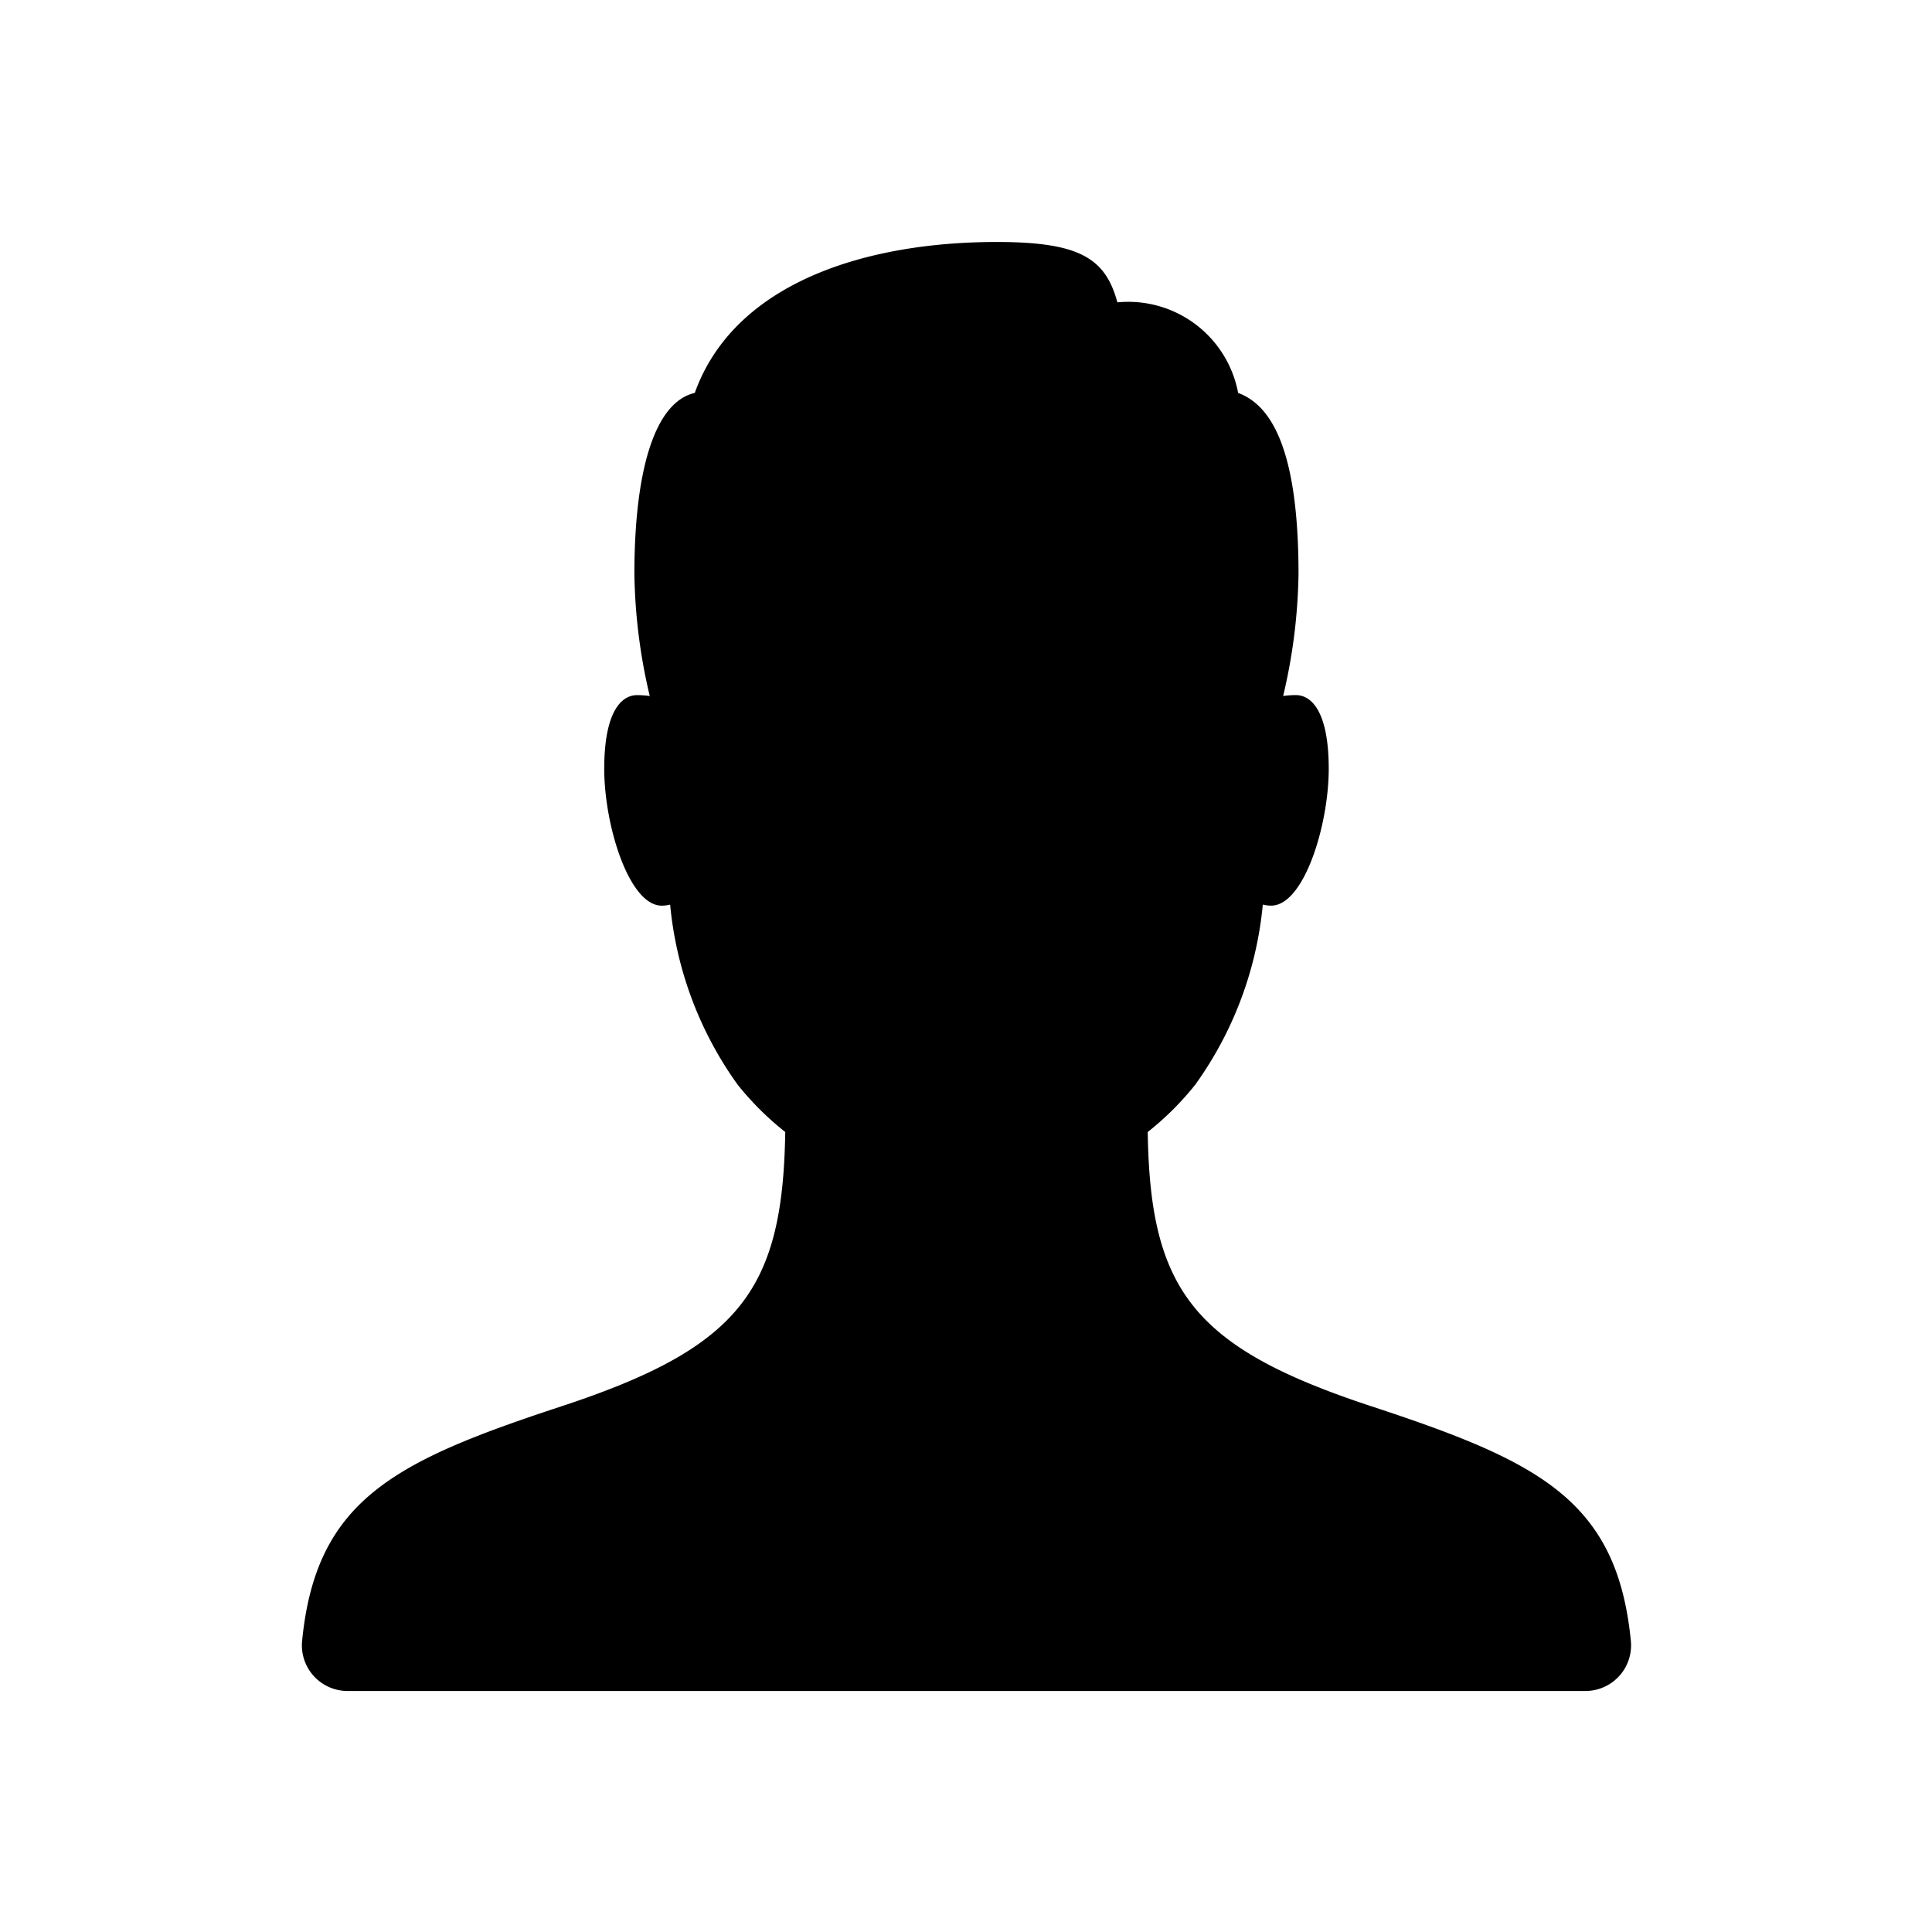 <svg id="Layer_1" data-name="Layer 1" xmlns="http://www.w3.org/2000/svg" width="64" height="64" viewBox="0 0 64 64"><defs><style>.cls-1{fill-rule:evenodd}</style></defs><title>Icons 300</title><path class="cls-1" d="M18.603 46.584c5.909-1.945 7.33-3.856 7.409-9.085a9.764 9.764 0 0 1-1.575-1.566 12.165 12.165 0 0 1-2.238-5.967 1.123 1.123 0 0 1-.278.035c-1.084 0-1.905-2.661-1.905-4.533s.557-2.441 1.088-2.441a3.028 3.028 0 0 1 .42.03 18.548 18.548 0 0 1-.509-4.041c0-3.352.645-5.687 2-6 1.323-3.682 5.717-5 10-5 2.742 0 3.603.533 4 2a3.703 3.703 0 0 1 4 3c1.032.384 2 1.727 2 6a18.549 18.549 0 0 1-.509 4.04 3.026 3.026 0 0 1 .42-.03c.532 0 1.09.57 1.09 2.442S43.193 30 42.11 30a1.121 1.121 0 0 1-.278-.035 12.165 12.165 0 0 1-2.238 5.967A9.764 9.764 0 0 1 38.02 37.5c.079 5.228 1.5 7.14 7.41 9.085 5.527 1.82 8.134 3.09 8.594 7.77a1.512 1.512 0 0 1-1.5 1.661H11.508a1.512 1.512 0 0 1-1.5-1.66c.46-4.681 3.068-5.952 8.595-7.772z"/></svg>